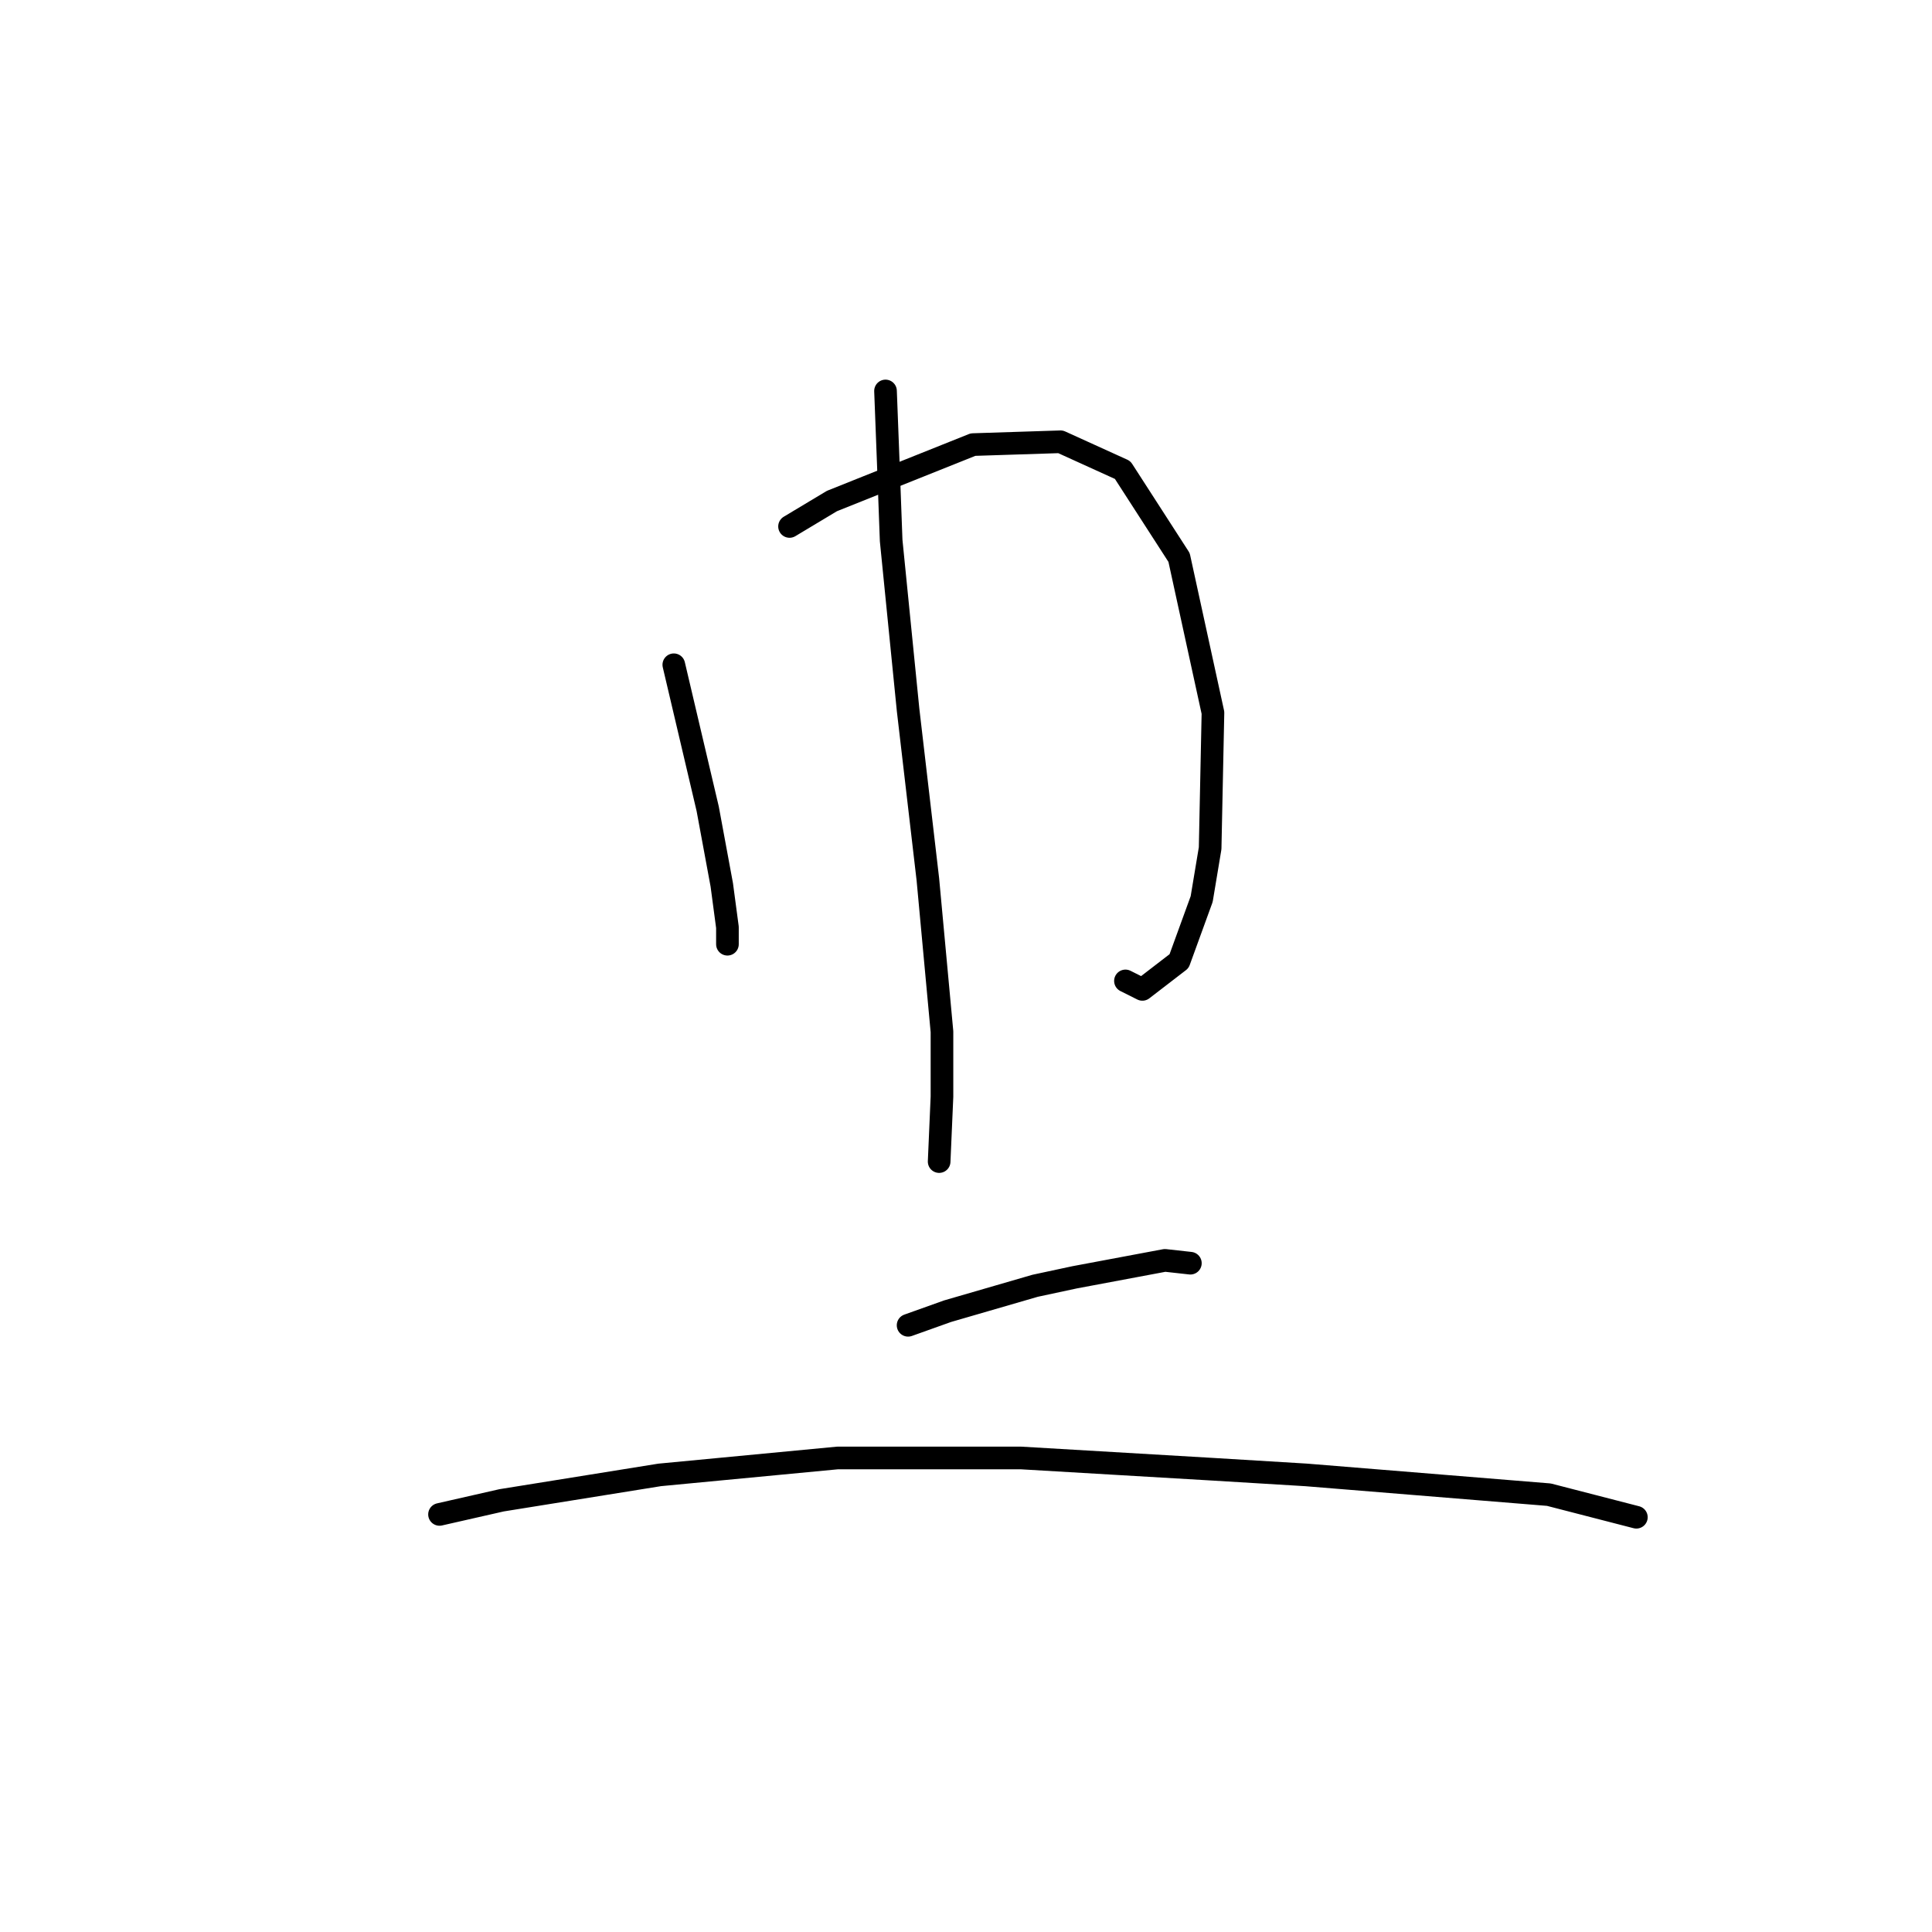<?xml version="1.0" standalone="no"?>
    <svg width="256" height="256" xmlns="http://www.w3.org/2000/svg" version="1.1">
    <polyline stroke="black" stroke-width="3" stroke-linecap="round" fill="transparent" stroke-linejoin="round" points="89.283 88.085 92.275 100.802 93.771 107.161 95.641 117.26 96.389 122.87 96.389 125.114 96.389 125.114 " />
        <polyline stroke="black" stroke-width="3" stroke-linecap="round" fill="transparent" stroke-linejoin="round" points="104.618 69.758 110.229 66.391 128.93 58.911 140.525 58.537 148.754 62.277 156.234 73.872 160.723 94.444 160.349 112.397 159.227 119.13 156.234 127.358 151.372 131.099 149.128 129.977 149.128 129.977 " />
        <polyline stroke="black" stroke-width="3" stroke-linecap="round" fill="transparent" stroke-linejoin="round" points="117.335 51.804 117.709 61.529 118.083 71.628 120.327 94.07 122.946 116.511 124.816 136.709 124.816 145.312 124.442 153.915 124.442 153.915 " />
        <polyline stroke="black" stroke-width="3" stroke-linecap="round" fill="transparent" stroke-linejoin="round" points="120.327 175.608 125.564 173.738 137.159 170.372 142.395 169.25 154.364 167.006 157.73 167.38 157.73 167.38 " />
        <polyline stroke="black" stroke-width="3" stroke-linecap="round" fill="transparent" stroke-linejoin="round" points="58.238 200.668 66.467 198.798 87.413 195.432 110.977 193.188 135.289 193.188 160.723 194.684 173.066 195.432 205.232 198.05 216.827 201.042 216.827 201.042 " />
        </svg>
